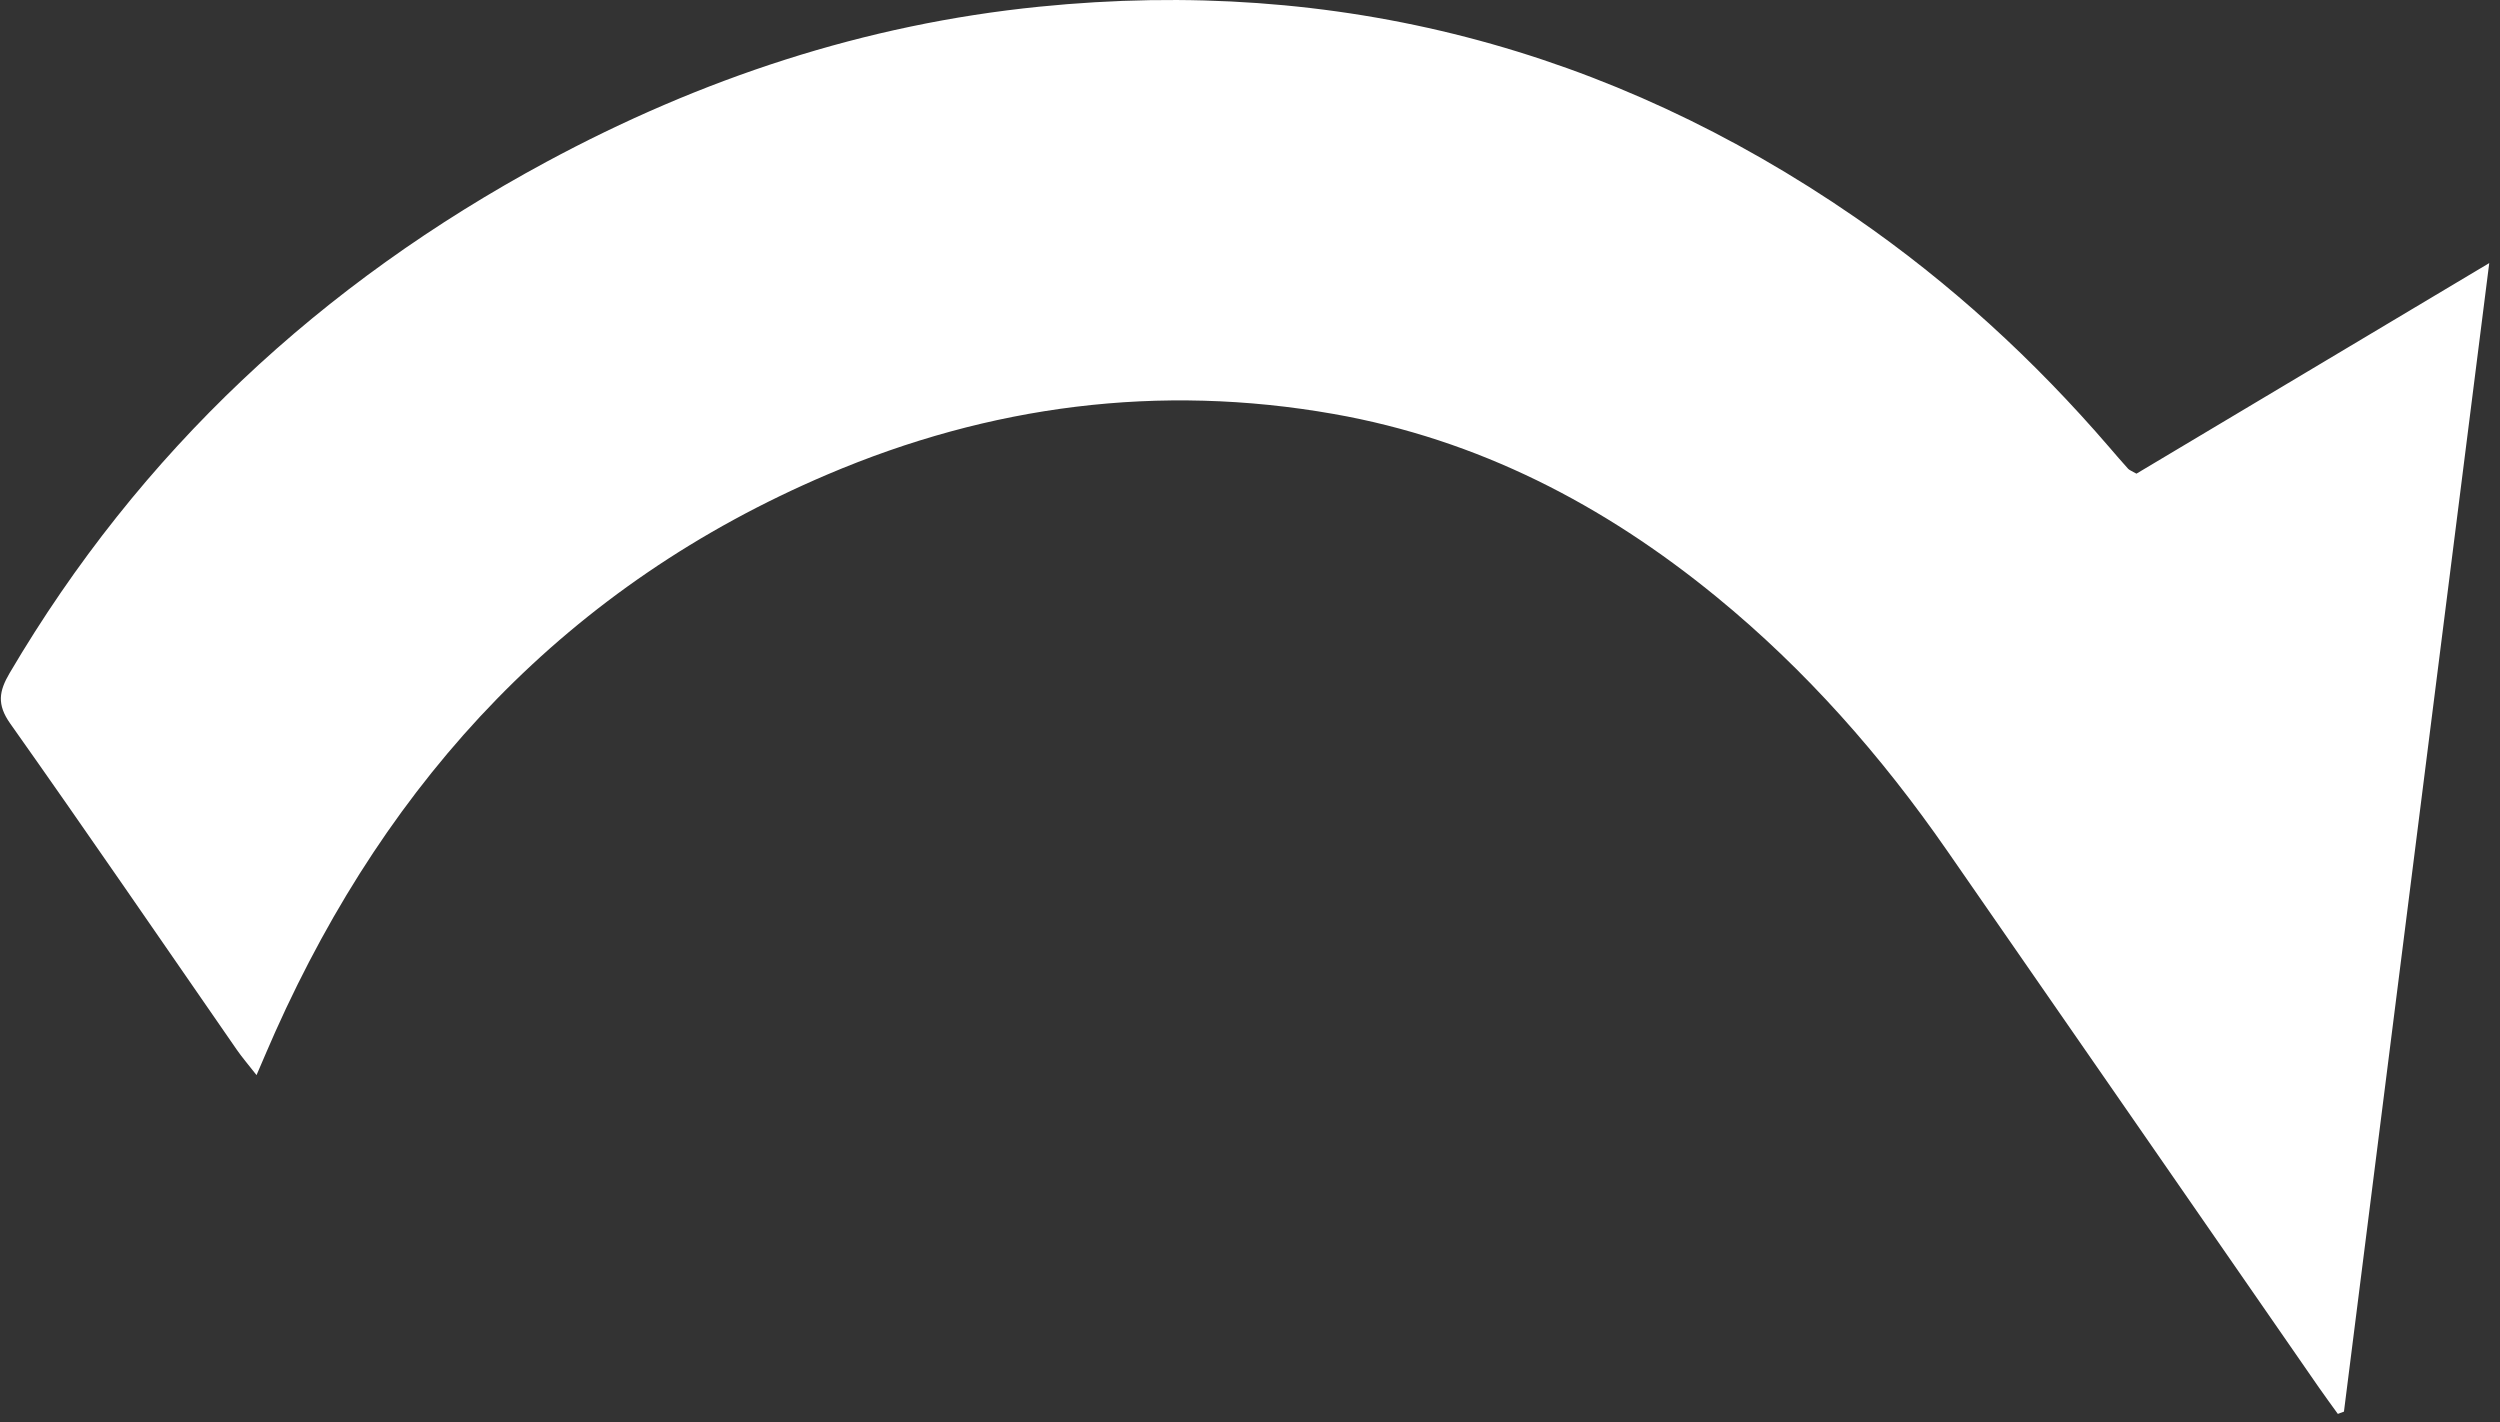 <?xml version="1.0" encoding="UTF-8" standalone="no"?><svg width='116' height='66' viewBox='0 0 116 66' fill='none' xmlns='http://www.w3.org/2000/svg'>
<rect x="0" y="0" width="116" height="66" fill="#333333" stroke="none"/>
<path d='M99.131 21.978C104.445 18.806 109.827 15.594 115.501 12.207C113.226 30.185 110.992 47.842 108.759 65.5C108.665 65.535 108.57 65.57 108.476 65.605C108.179 65.191 107.875 64.781 107.585 64.362C101.835 56.062 96.093 47.755 90.338 39.459C87.292 35.067 83.788 31.084 79.641 27.691C74.418 23.417 68.589 20.392 61.887 19.209C53.775 17.779 45.928 18.808 38.395 22.015C26.356 27.139 18.071 36.046 12.773 47.877C12.501 48.484 12.244 49.098 11.903 49.885C11.507 49.379 11.232 49.061 10.992 48.715C7.492 43.663 4.023 38.588 0.473 33.571C-0.153 32.685 -0.046 32.07 0.448 31.229C6.496 20.952 14.895 13.152 25.353 7.511C32.518 3.647 40.123 1.125 48.231 0.31C62.032 -1.081 74.659 2.216 86.079 10.084C90.482 13.119 94.391 16.706 97.878 20.759C98.163 21.091 98.45 21.425 98.744 21.75C98.806 21.817 98.908 21.849 99.131 21.978Z' fill='white'/>
</svg>

